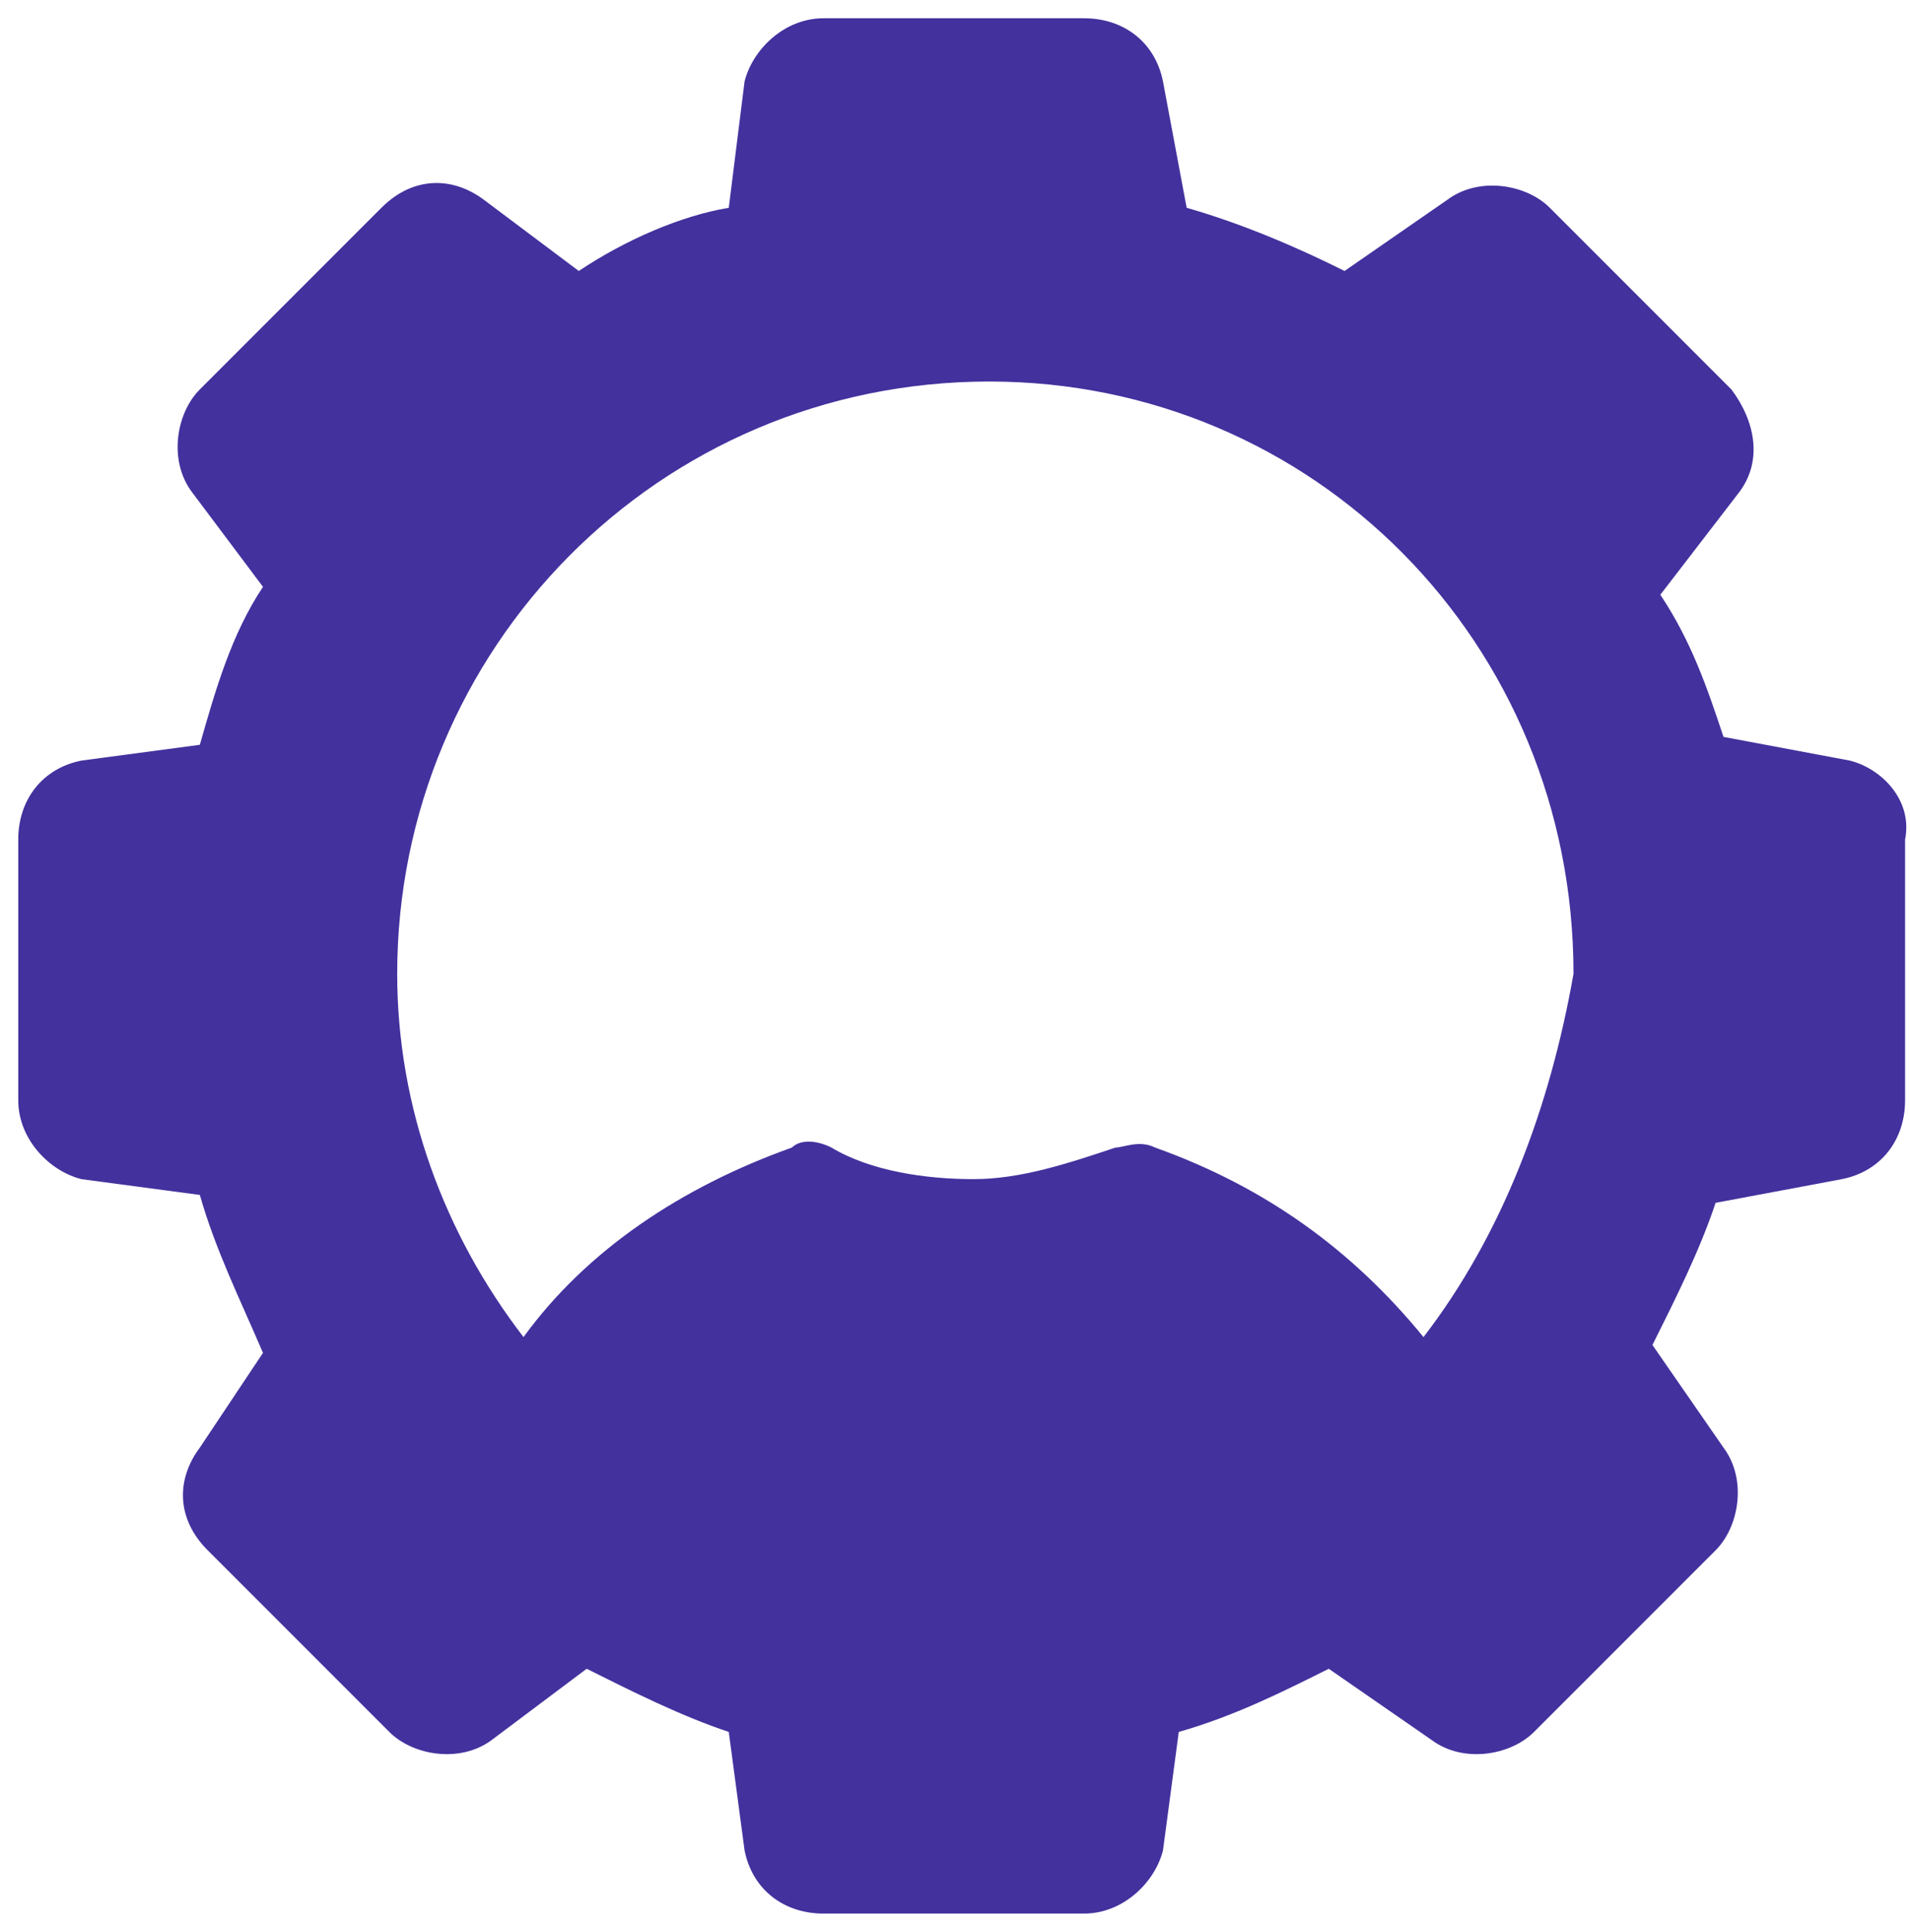 <svg width="90" height="91" fill="none" xmlns="http://www.w3.org/2000/svg"><path d="M87.164 35.828l-5.952-1.116c-.744-2.232-1.488-4.464-2.976-6.696l3.72-4.836c1.116-1.488.744-3.348-.372-4.836l-8.556-8.556c-1.116-1.116-3.348-1.488-4.836-.372l-4.836 3.348c-2.232-1.116-4.836-2.232-7.44-2.976L54.8 3.836C54.428 1.976 52.94.86 51.08.86H38.804c-1.86 0-3.348 1.488-3.72 2.976l-.744 5.952c-2.232.372-4.836 1.488-7.068 2.976l-4.464-3.348C21.32 8.3 19.46 8.3 17.972 9.788l-8.556 8.556C8.3 19.46 7.928 21.692 9.044 23.18l3.348 4.464c-1.488 2.232-2.232 4.836-2.976 7.44l-5.58.744C1.976 36.2.86 37.688.86 39.548v12.276c0 1.86 1.488 3.348 2.976 3.72l5.58.744c.744 2.604 1.86 4.836 2.976 7.44l-2.976 4.464C8.3 69.68 8.3 71.54 9.788 73.028l8.556 8.556c1.116 1.116 3.348 1.488 4.836.372l4.464-3.348c2.232 1.116 4.464 2.232 6.696 2.976l.744 5.58c.372 1.86 1.86 2.976 3.72 2.976H51.08c1.86 0 3.348-1.488 3.72-2.976l.744-5.58c2.604-.744 4.836-1.86 7.068-2.976l4.836 3.348c1.488 1.116 3.72.744 4.836-.372l8.556-8.556c1.116-1.116 1.488-3.348.372-4.836l-3.348-4.836c1.116-2.232 2.232-4.464 2.976-6.696l5.952-1.116c1.86-.372 2.976-1.86 2.976-3.72V39.548c.372-1.86-1.116-3.348-2.604-3.72zM67.076 62.984c-3.348-4.092-7.44-7.068-12.648-8.928-.744-.372-1.488 0-1.86 0-2.232.744-4.464 1.488-6.696 1.488-2.232 0-4.836-.372-6.696-1.488-.744-.372-1.488-.372-1.86 0-5.208 1.86-9.672 4.836-12.648 8.928-3.72-4.836-5.952-10.788-5.952-17.112 0-15.252 12.276-27.9 27.9-27.9 15.252 0 27.528 12.276 27.528 27.9-1.116 6.324-3.348 12.276-7.068 17.112z" fill="#43319E"/></svg>